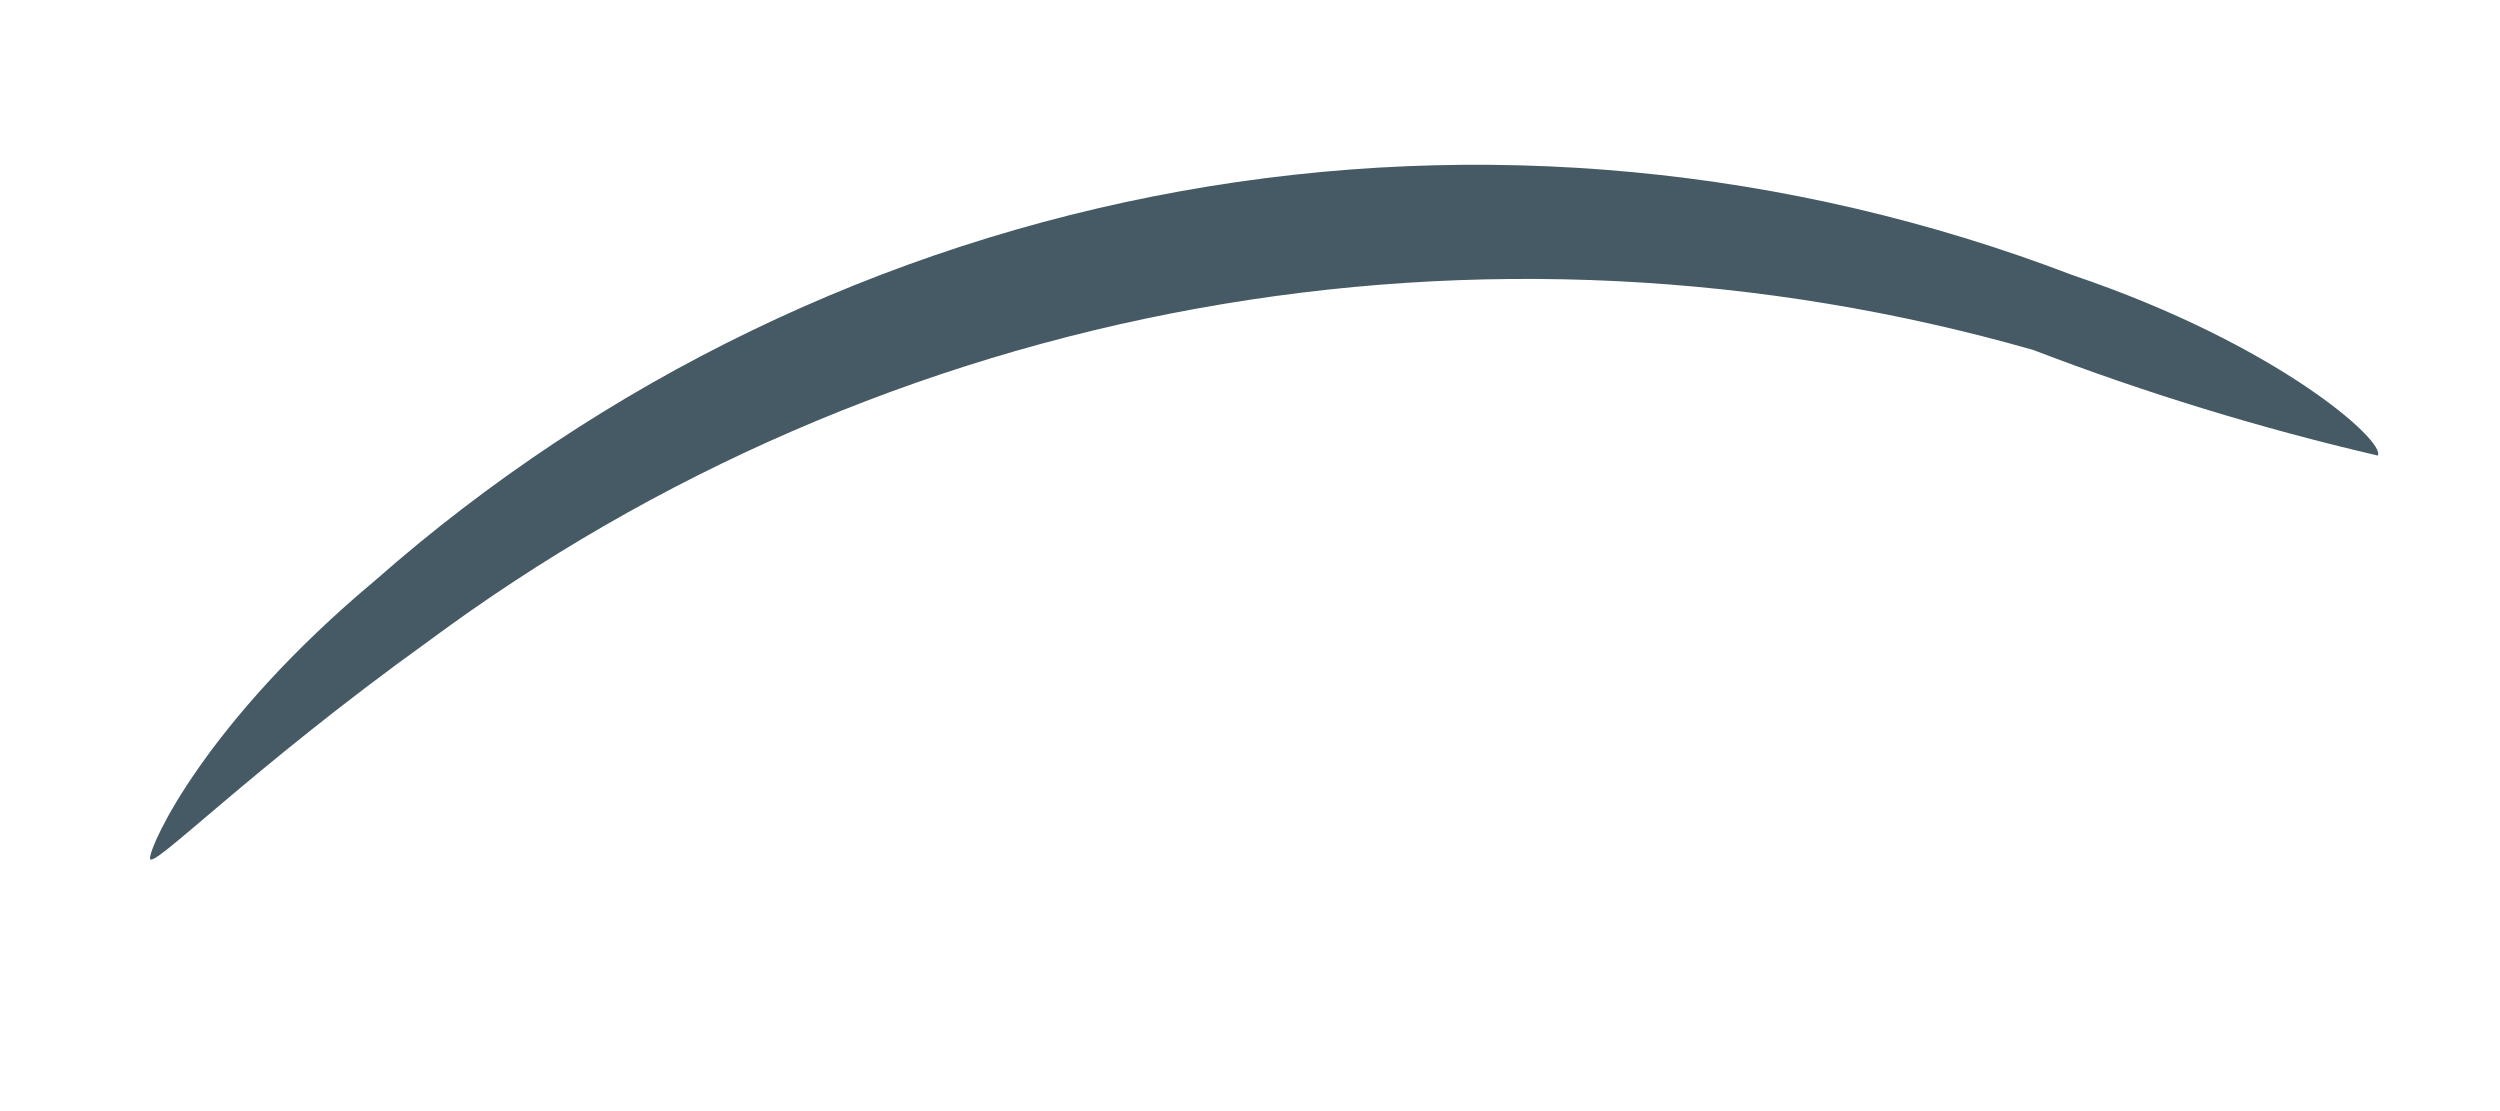 <?xml version="1.0" encoding="UTF-8" standalone="no"?><svg width='9' height='4' viewBox='0 0 9 4' fill='none' xmlns='http://www.w3.org/2000/svg'>
<path d='M8.56 1.64C8.139 1.542 7.724 1.415 7.32 1.26C6.341 0.98 5.31 0.929 4.308 1.111C3.305 1.293 2.358 1.703 1.54 2.31C0.9 2.77 0.54 3.14 0.54 3.09C0.54 3.04 0.74 2.6 1.35 2.09C2.171 1.367 3.175 0.882 4.252 0.688C5.329 0.494 6.438 0.599 7.46 0.99C8.2 1.24 8.59 1.59 8.56 1.64Z' fill='#455A64'/>
</svg>
